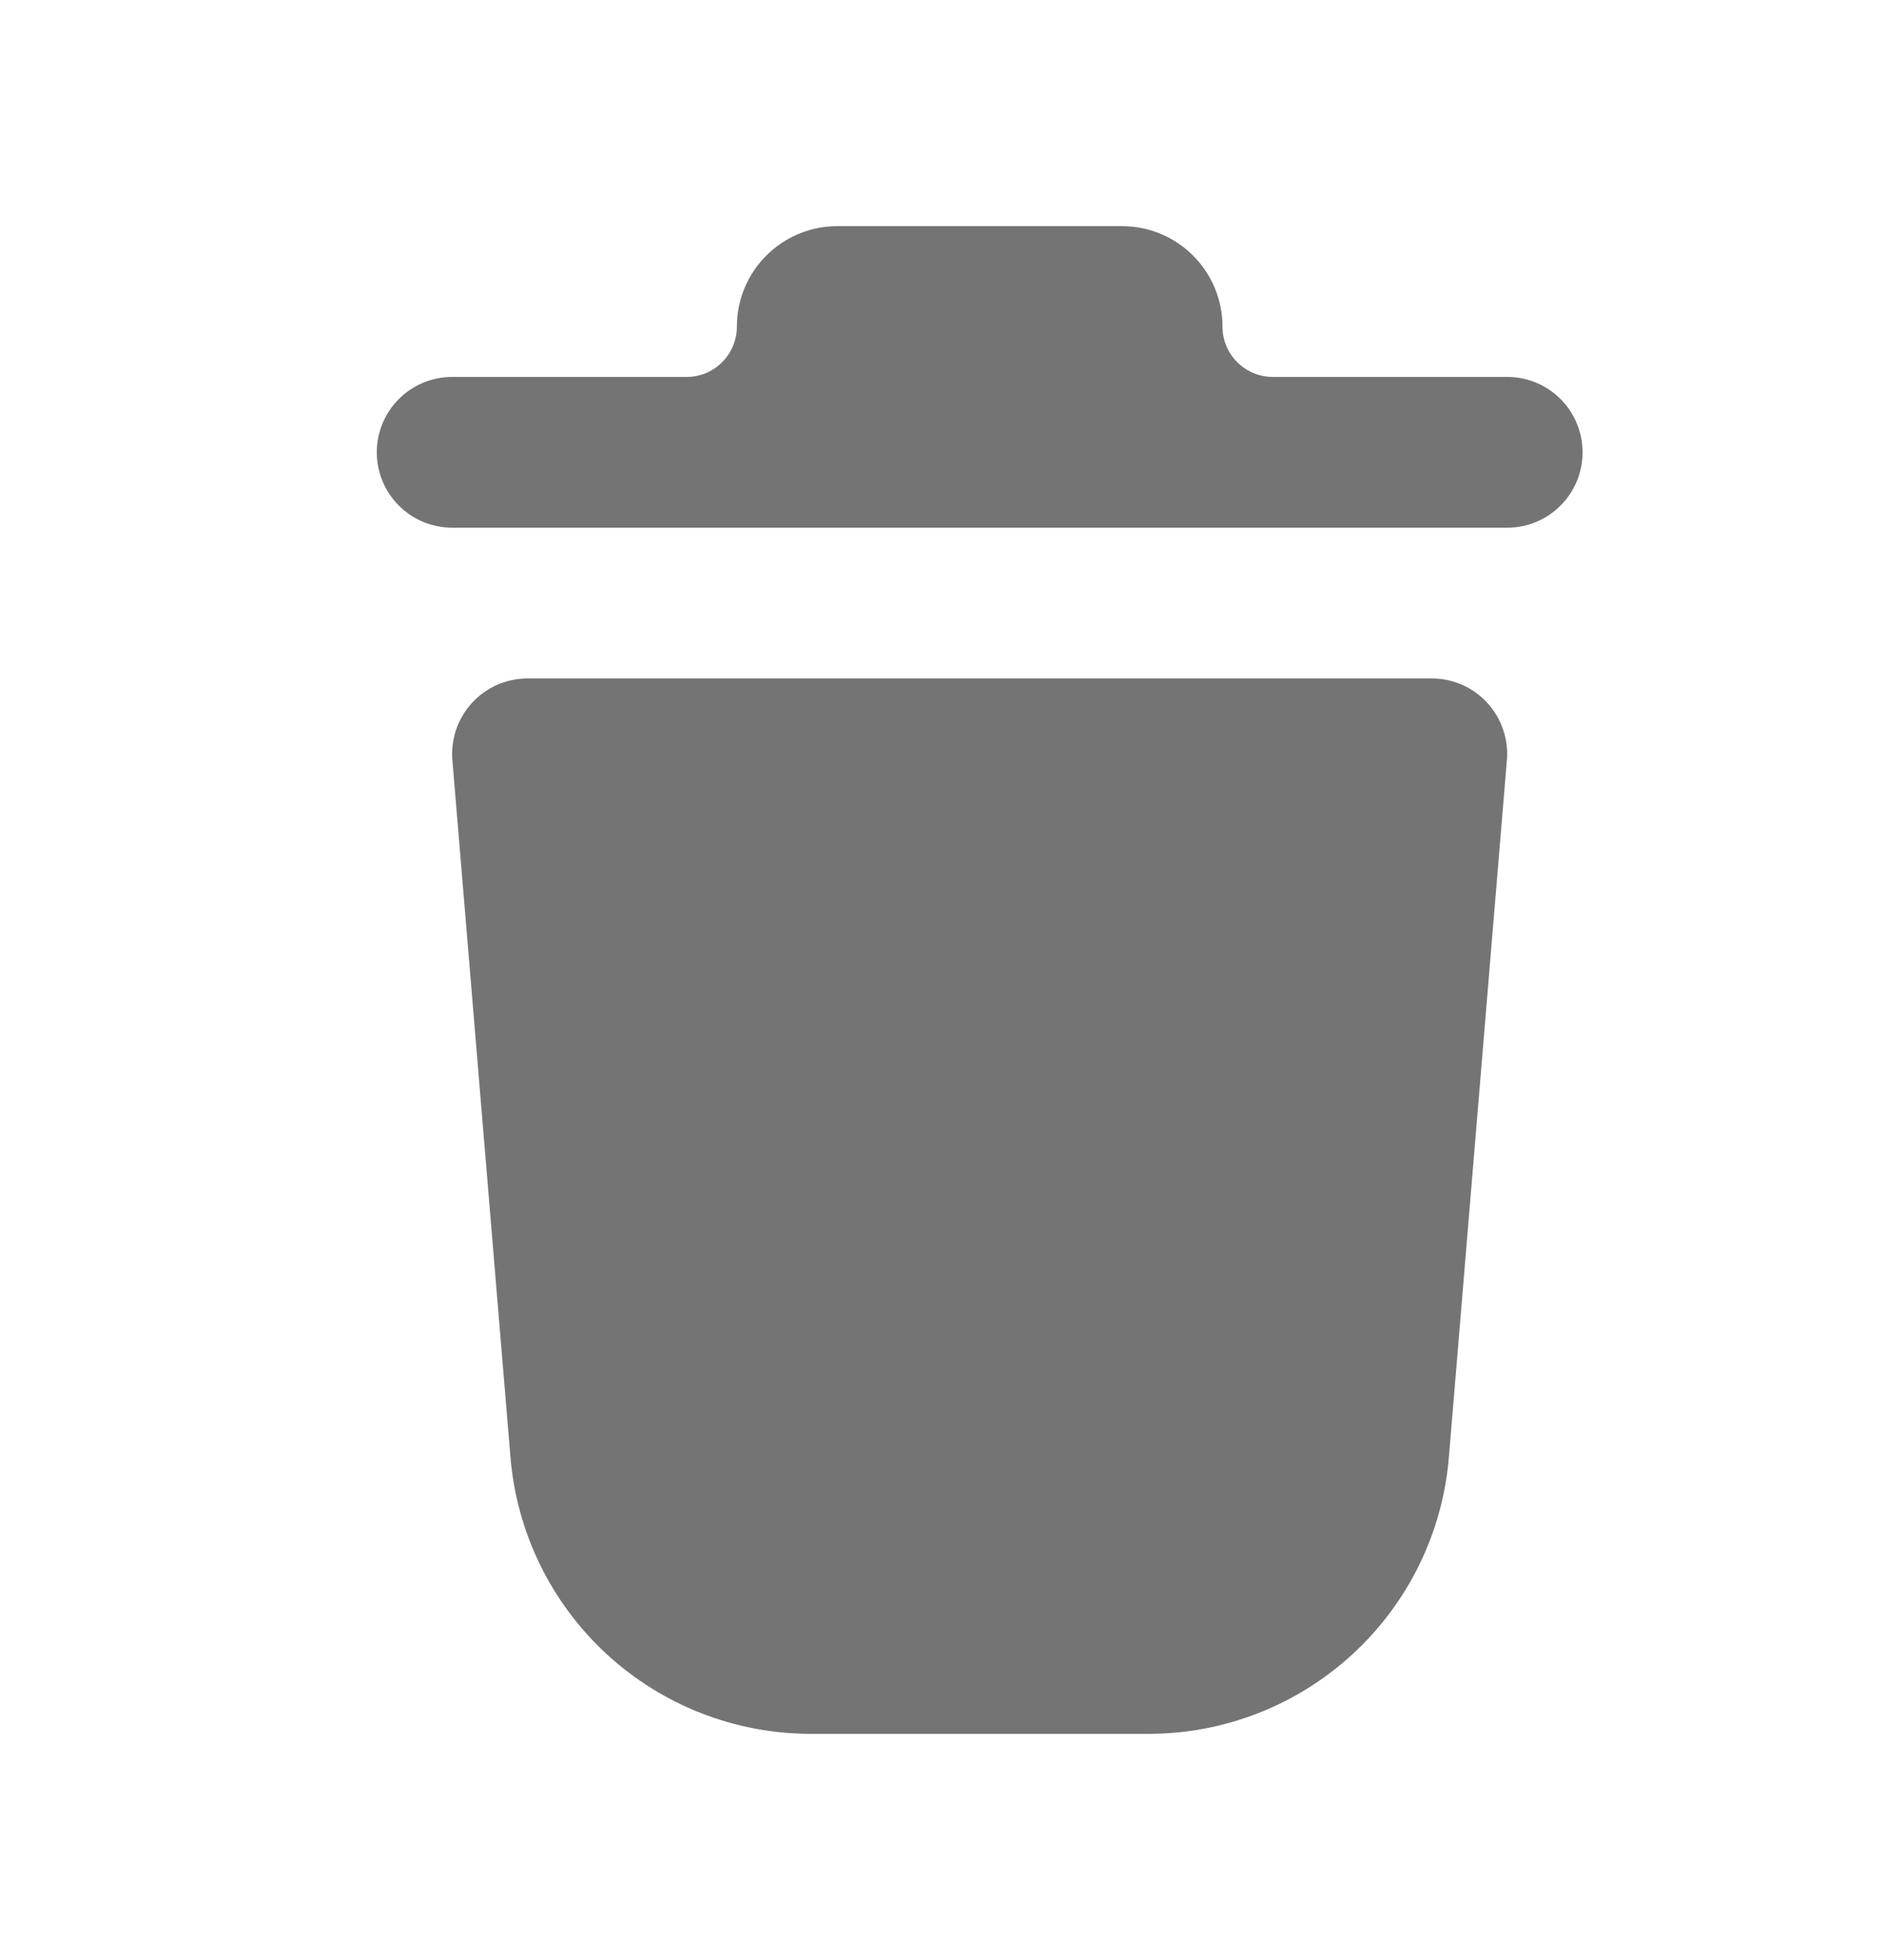 <svg width="25" height="26" viewBox="0 0 25 26" fill="none" xmlns="http://www.w3.org/2000/svg">
<path fill-rule="evenodd" clip-rule="evenodd" d="M11.111 3C10.375 3 9.778 3.597 9.778 4.333C9.778 4.421 9.761 4.507 9.727 4.588C9.694 4.669 9.644 4.743 9.582 4.805C9.52 4.867 9.447 4.916 9.366 4.95C9.285 4.983 9.198 5 9.11 5H6C5.735 5 5.48 5.105 5.293 5.293C5.105 5.48 5 5.735 5 6C5 6.265 5.105 6.52 5.293 6.707C5.48 6.895 5.735 7 6 7H20C20.265 7 20.52 6.895 20.707 6.707C20.895 6.52 21 6.265 21 6C21 5.735 20.895 5.48 20.707 5.293C20.52 5.105 20.265 5 20 5H16.888C16.711 5 16.542 4.929 16.417 4.804C16.292 4.679 16.222 4.51 16.222 4.333C16.222 3.597 15.625 3 14.889 3H11.111ZM7 9C6.862 9 6.725 9.029 6.598 9.084C6.471 9.14 6.358 9.221 6.264 9.323C6.17 9.425 6.099 9.545 6.054 9.675C6.009 9.806 5.992 9.945 6.003 10.083L6.774 19.333C6.858 20.333 7.314 21.265 8.052 21.944C8.79 22.623 9.757 23 10.76 23H15.24C16.243 23 17.21 22.623 17.948 21.943C18.687 21.264 19.143 20.332 19.226 19.332L19.996 10.083C20.008 9.945 19.99 9.807 19.945 9.676C19.901 9.545 19.829 9.425 19.735 9.323C19.642 9.221 19.528 9.14 19.402 9.084C19.275 9.029 19.138 9 19 9H7Z" fill="#747474"/>
</svg>

